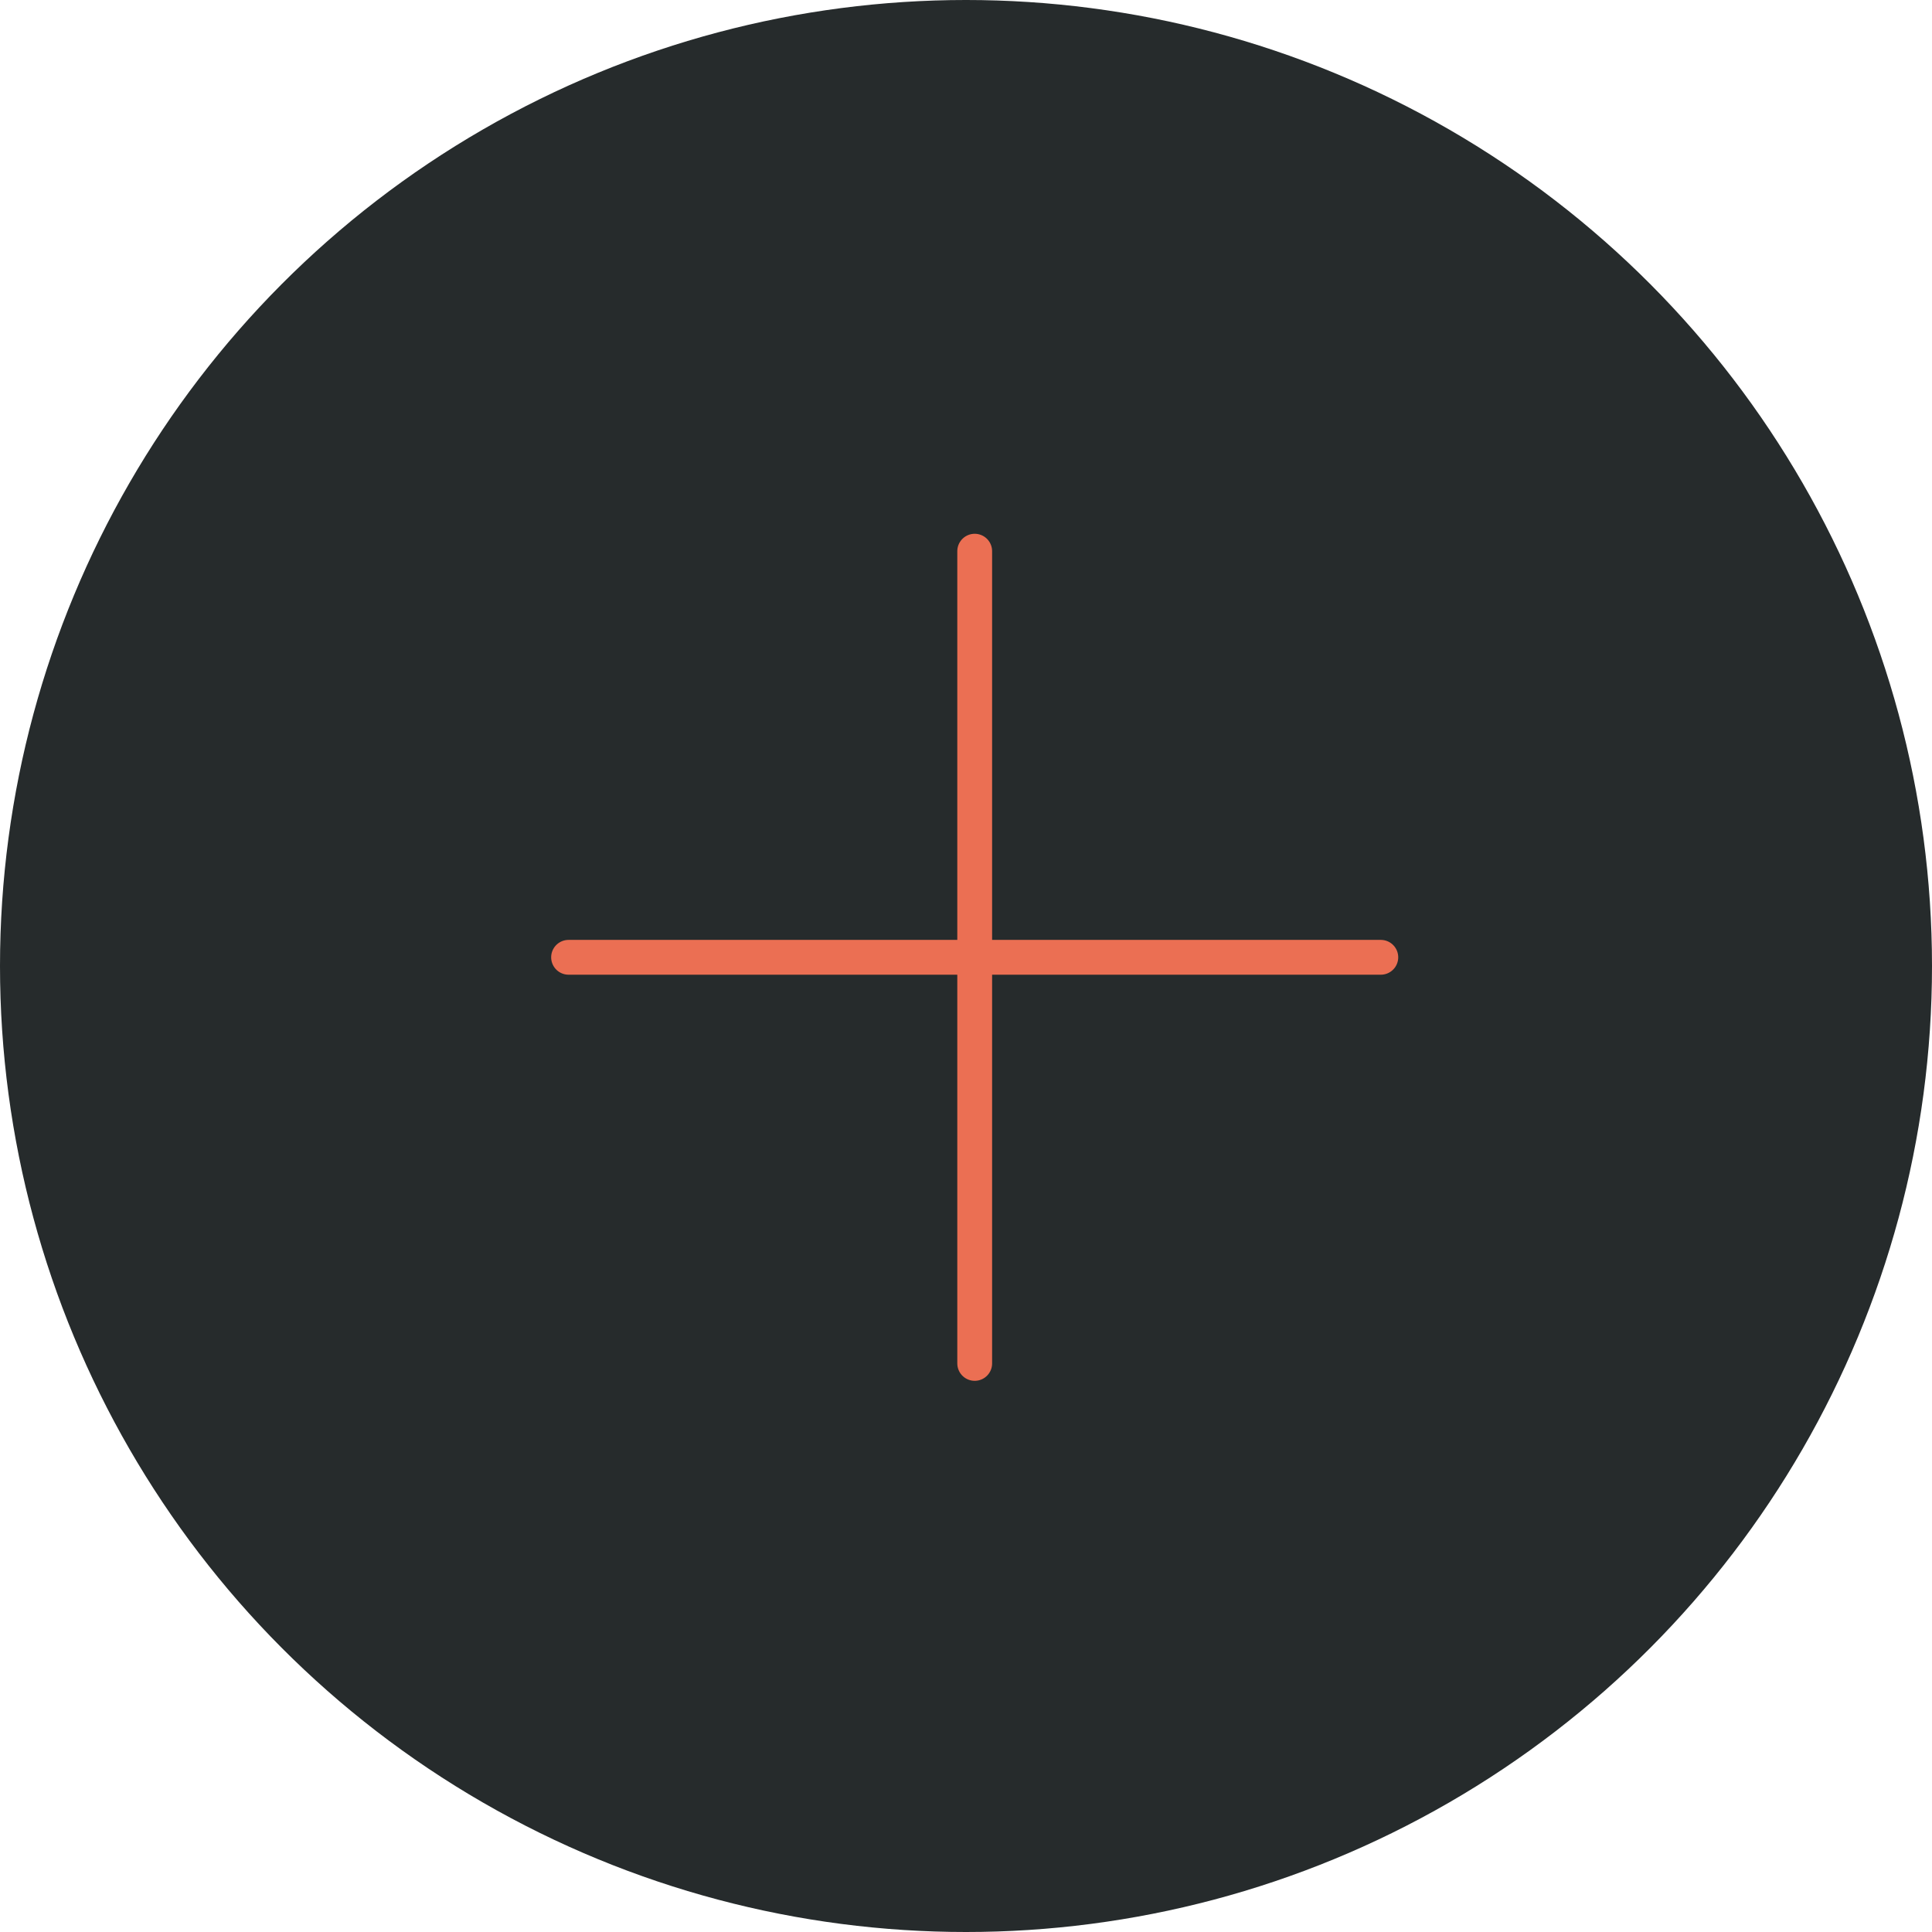 <svg width="111" height="111" viewBox="0 0 111 111" fill="none" xmlns="http://www.w3.org/2000/svg">
<circle cx="55.5" cy="55.5" r="55.5" fill="#262B2C"/>
<path d="M56 31.667V78.333" stroke="#EB6F53" stroke-width="2" stroke-linecap="round" stroke-linejoin="round"/>
<path d="M32.666 55H79.333" stroke="#EB6F53" stroke-width="2" stroke-linecap="round" stroke-linejoin="round"/>
</svg>
